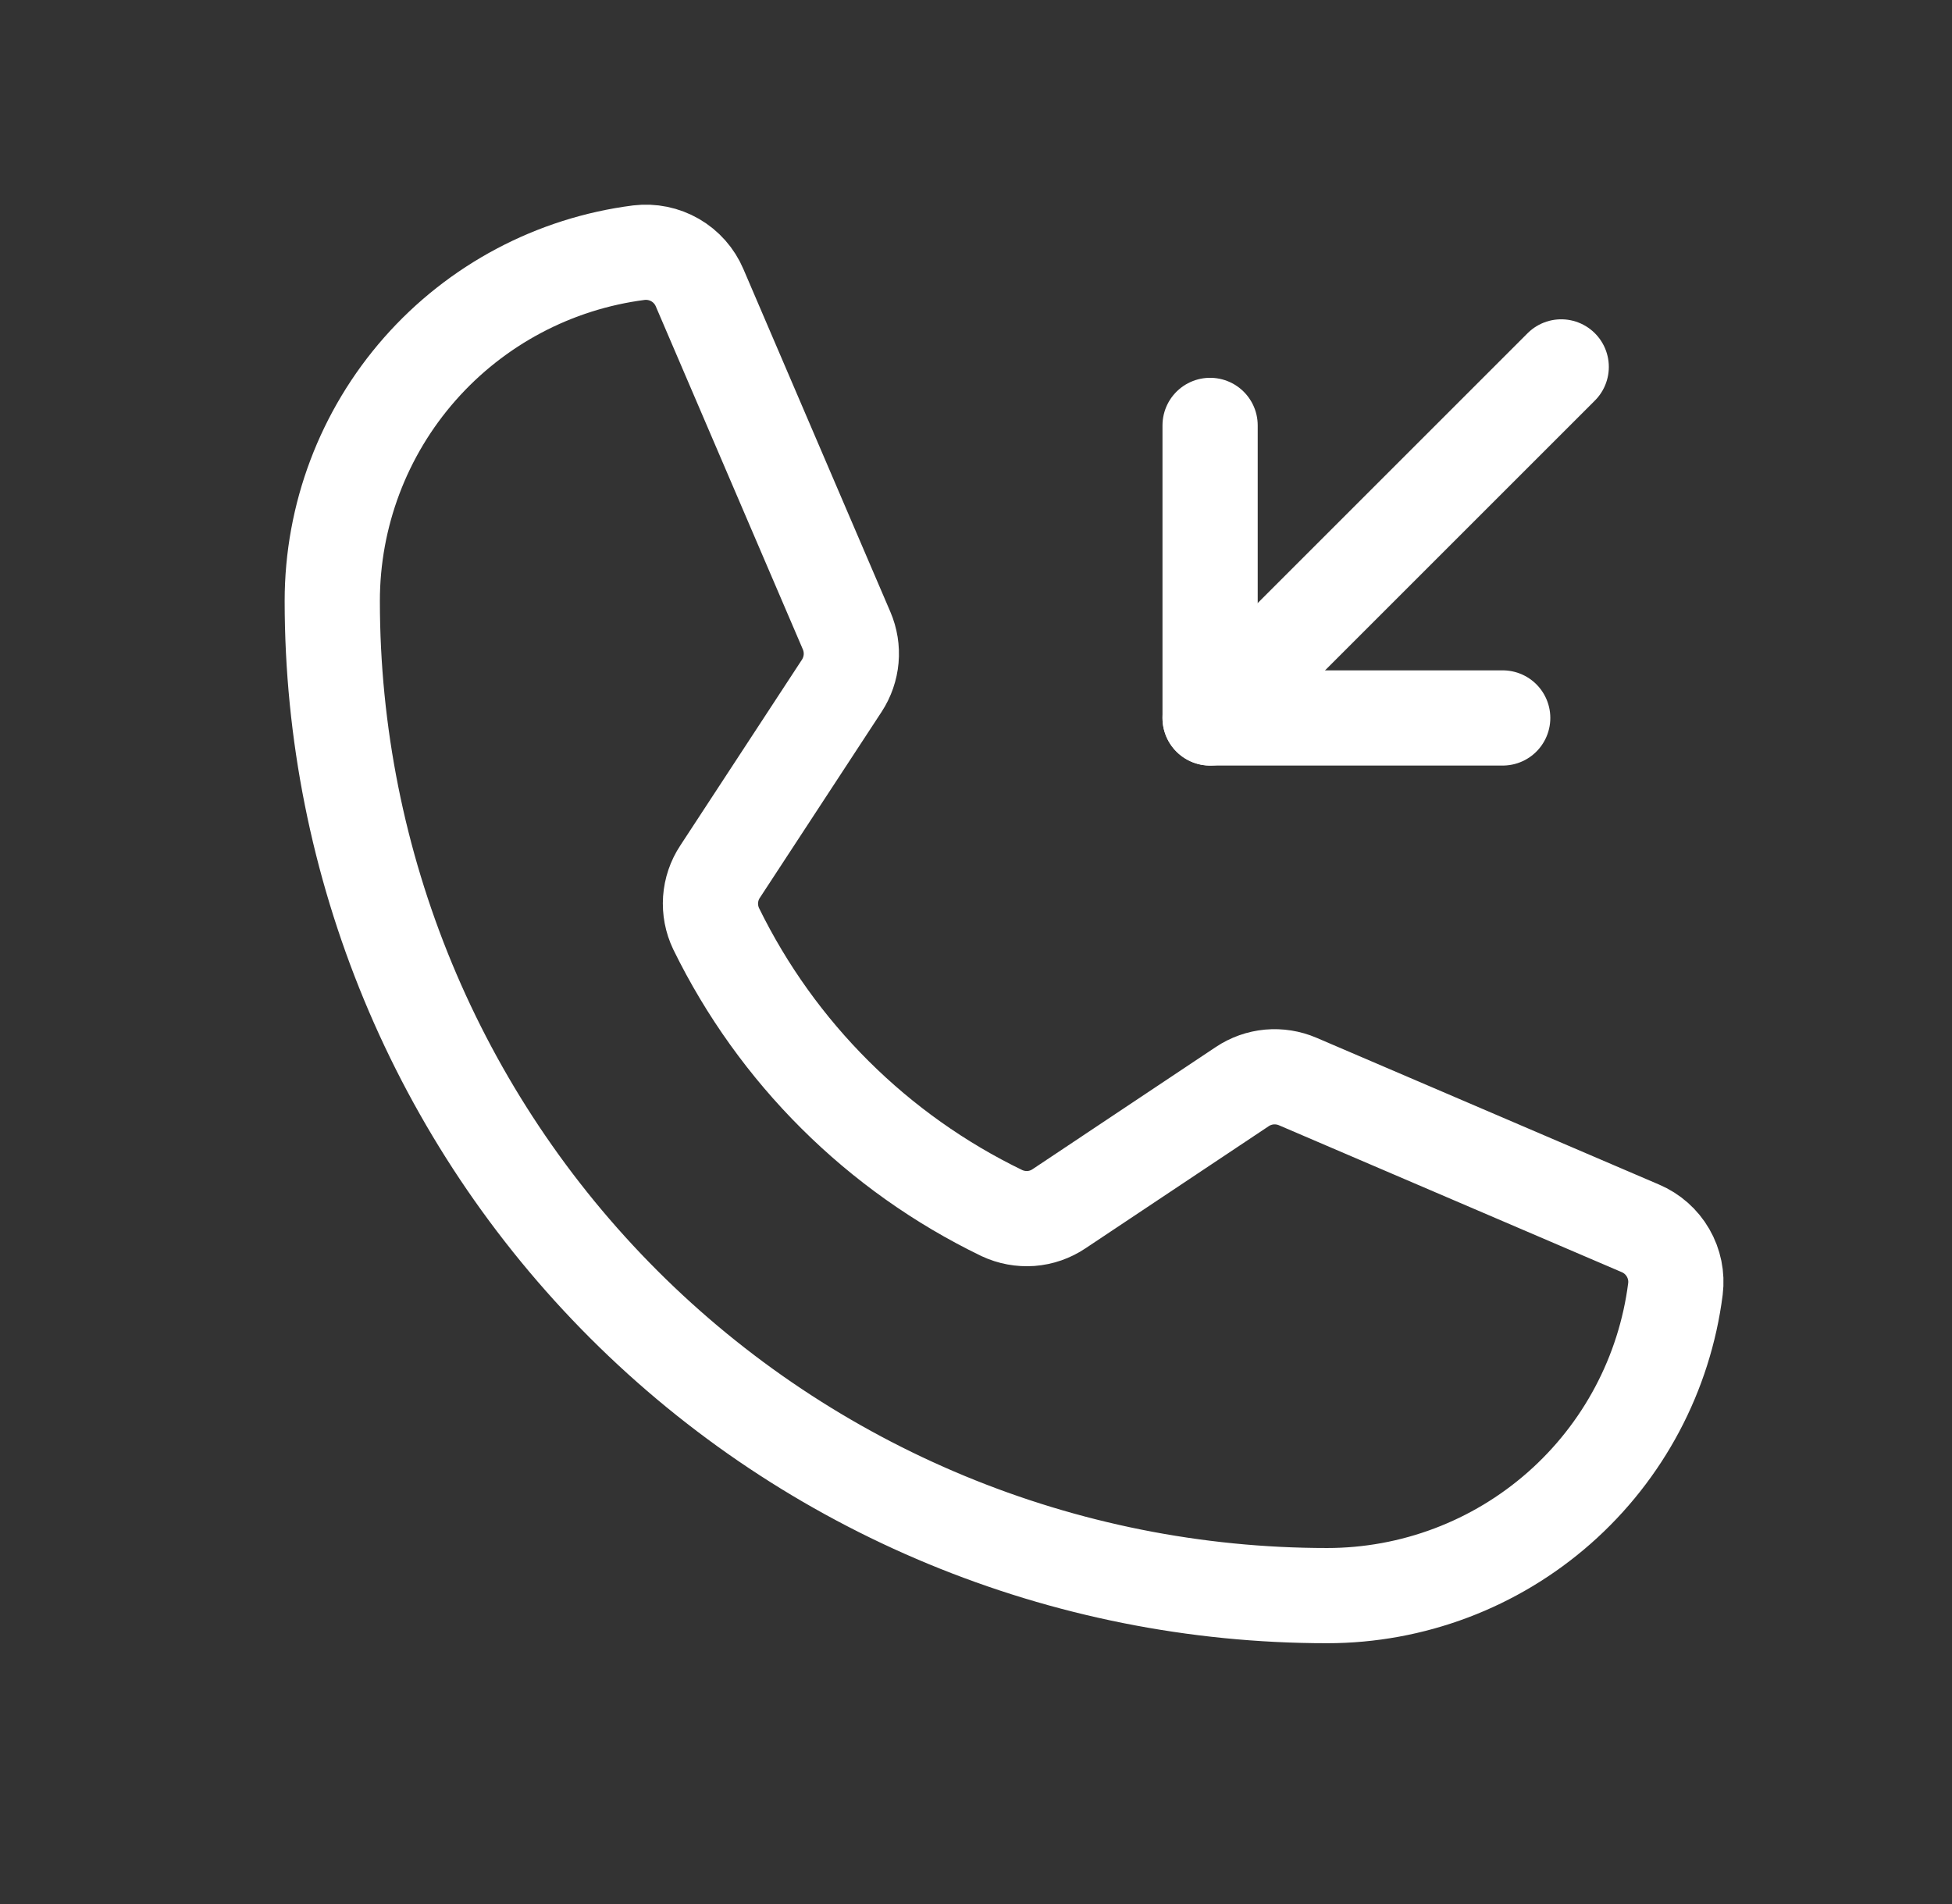 <svg width="41" height="40" viewBox="0 0 41 40" fill="none" xmlns="http://www.w3.org/2000/svg">
<rect x="0" y="0" width="41" height="40" fill="#333333" stroke="none"/>
<path d="M15.042 19.511C16.317 22.117 18.43 24.221 21.042 25.484C21.233 25.574 21.445 25.613 21.656 25.598C21.867 25.582 22.07 25.511 22.245 25.393L26.092 22.828C26.262 22.714 26.458 22.645 26.661 22.626C26.865 22.608 27.07 22.64 27.258 22.721L34.454 25.805C34.699 25.909 34.903 26.089 35.036 26.319C35.169 26.549 35.224 26.816 35.191 27.079C34.964 28.859 34.096 30.495 32.749 31.681C31.402 32.867 29.669 33.521 27.875 33.521C22.333 33.521 17.018 31.319 13.1 27.401C9.181 23.482 6.979 18.167 6.979 12.625C6.979 10.831 7.633 9.098 8.819 7.751C10.005 6.404 11.641 5.536 13.421 5.308C13.684 5.277 13.951 5.331 14.181 5.464C14.411 5.597 14.591 5.801 14.695 6.046L17.782 13.248C17.862 13.435 17.895 13.638 17.877 13.84C17.859 14.041 17.792 14.236 17.681 14.406L15.125 18.311C15.008 18.487 14.94 18.69 14.925 18.9C14.911 19.11 14.951 19.321 15.042 19.511V19.511Z" stroke="white" stroke-width="2" stroke-linecap="round" stroke-linejoin="round"/>
<path d="M25.417 8.937V15.083H31.563" stroke="white" stroke-width="2" stroke-linecap="round" stroke-linejoin="round"/>
<path d="M25.417 15.083L32.792 7.708" stroke="white" stroke-width="2" stroke-linecap="round" stroke-linejoin="round"/>
</svg>
